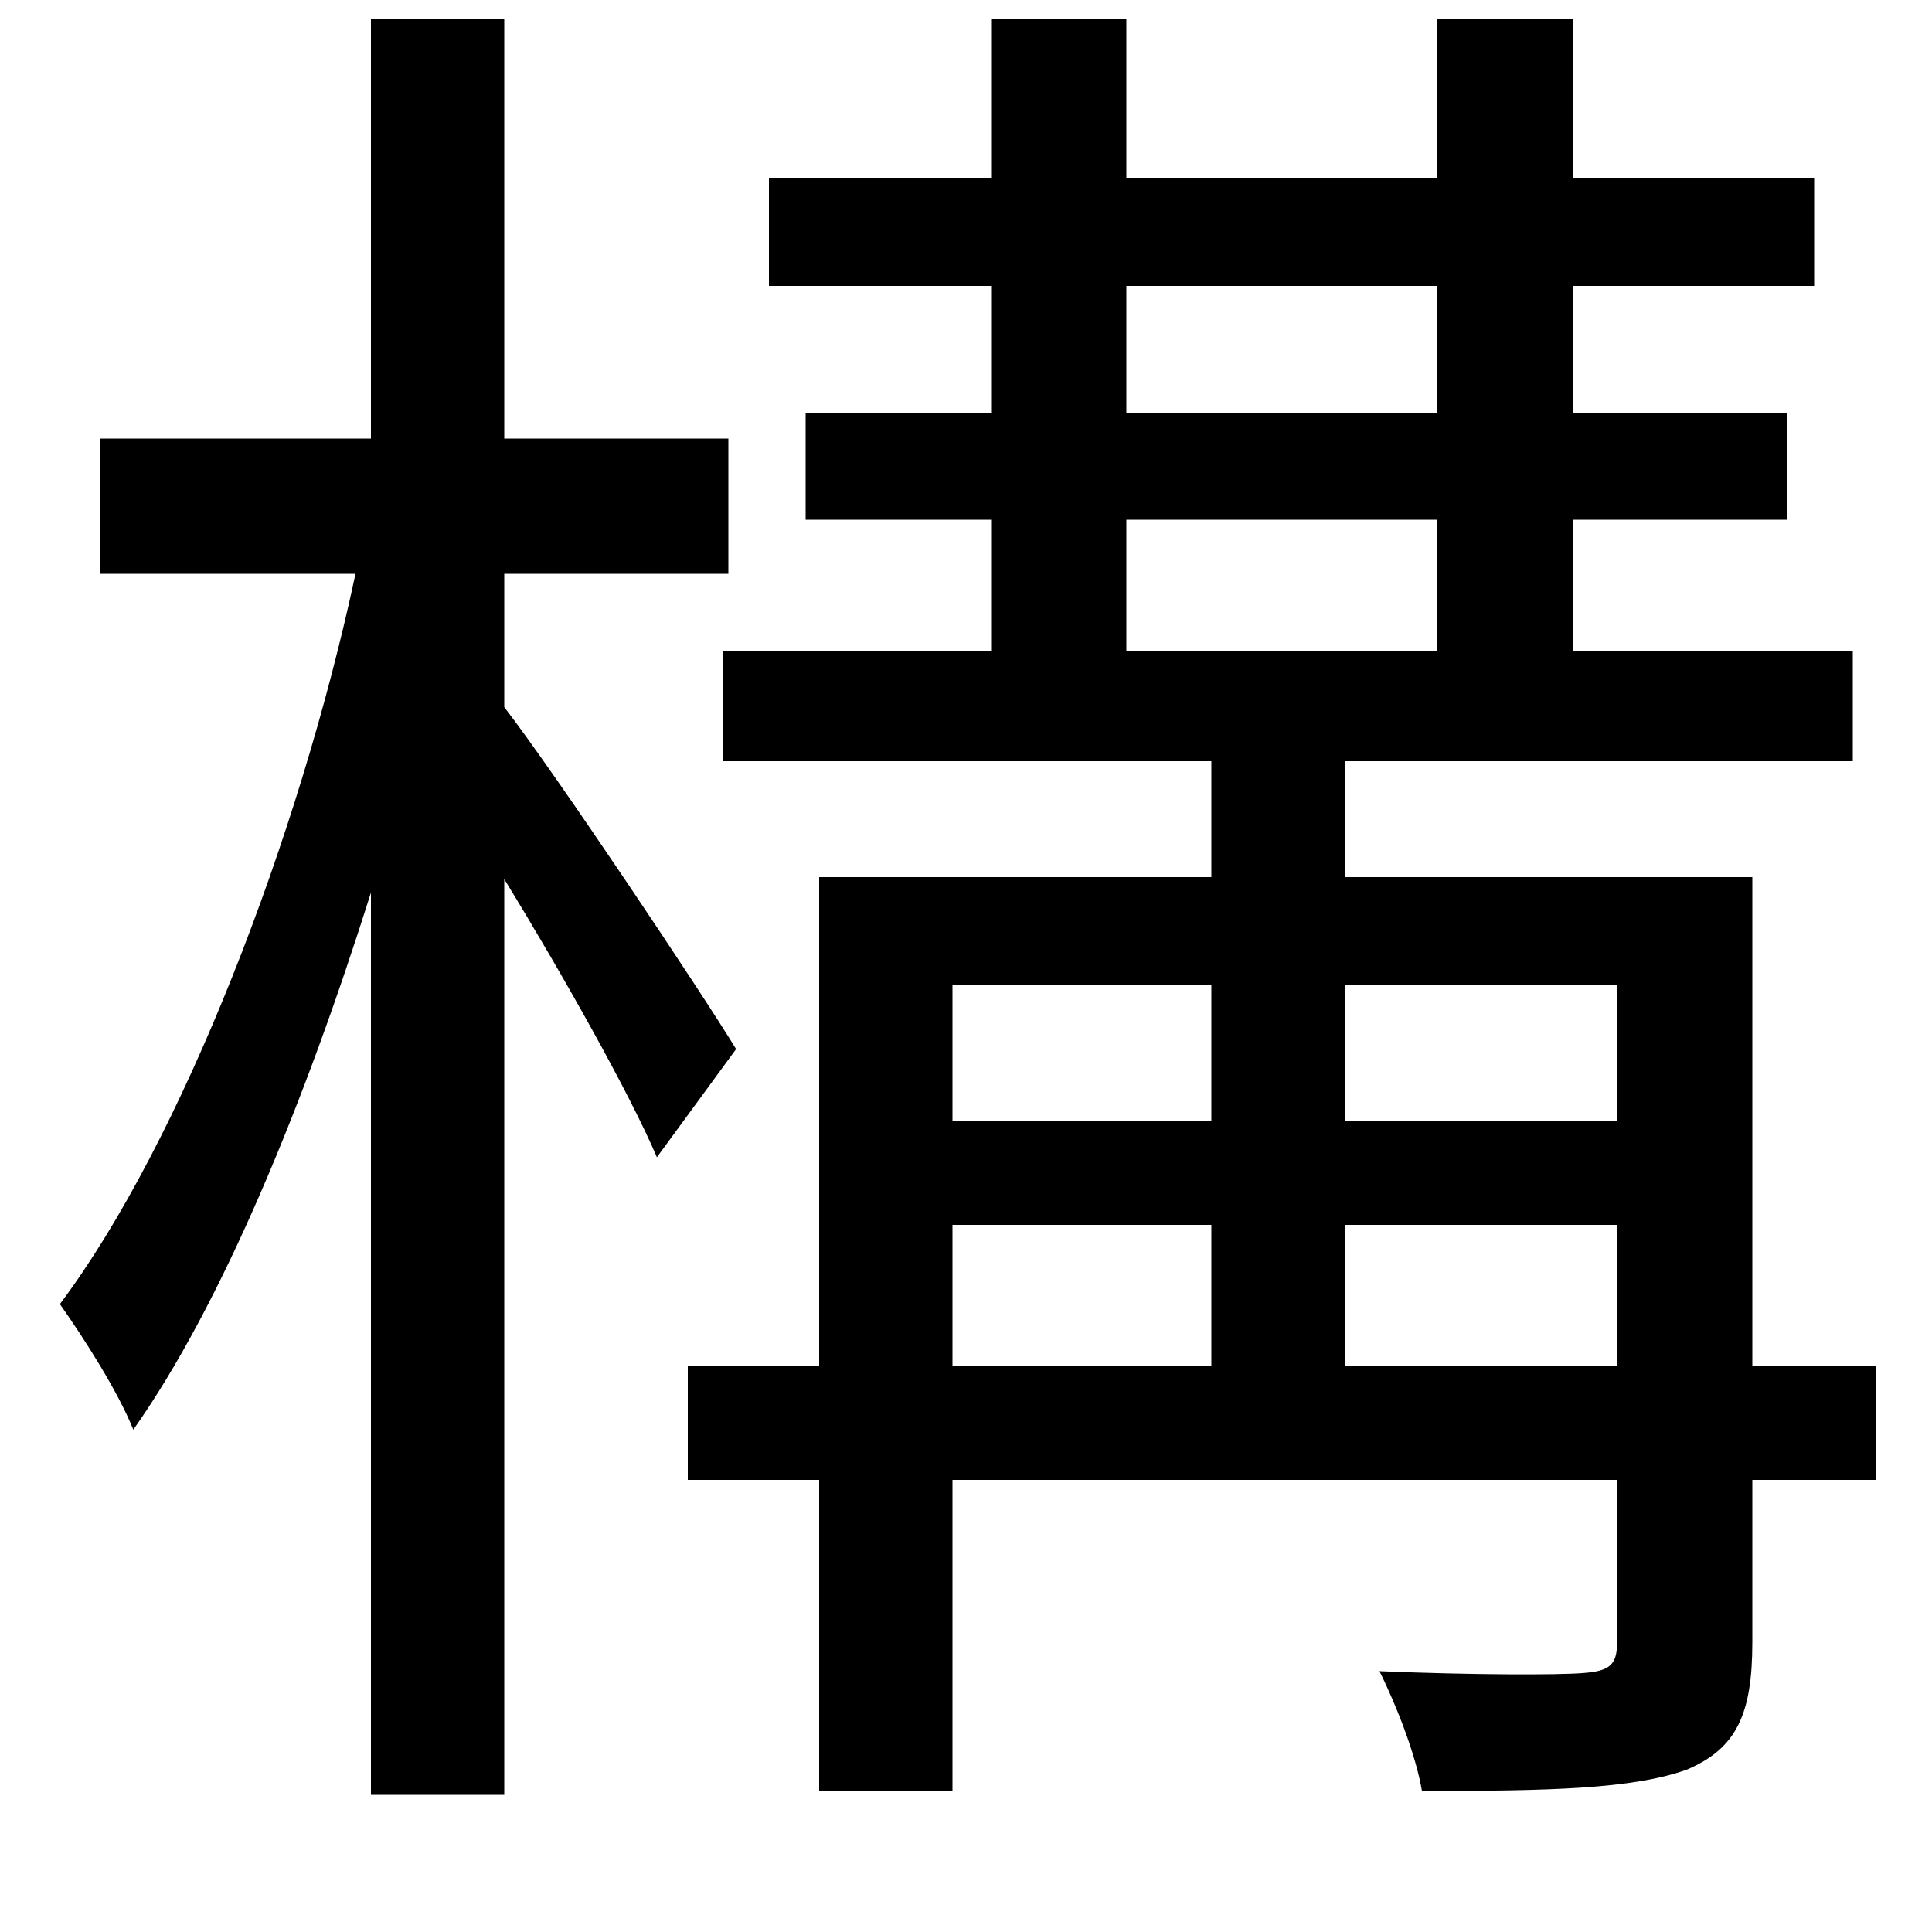 <svg xmlns="http://www.w3.org/2000/svg"
    viewBox="0 0 1000 1000">
  <!--
© 2014-2021 Adobe (http://www.adobe.com/).
Noto is a trademark of Google Inc.
This Font Software is licensed under the SIL Open Font License, Version 1.1. This Font Software is distributed on an "AS IS" BASIS, WITHOUT WARRANTIES OR CONDITIONS OF ANY KIND, either express or implied. See the SIL Open Font License for the specific language, permissions and limitations governing your use of this Font Software.
http://scripts.sil.org/OFL
  -->
<path d="M424 454L424 707 356 707 356 766 424 766 424 927 493 927 493 766 837 766 837 850C837 862 833 865 819 866 806 867 762 867 714 865 723 883 733 909 736 927 802 927 845 926 873 916 899 905 907 887 907 850L907 766 971 766 971 707 907 707 907 454 696 454 696 394 959 394 959 337 814 337 814 269 925 269 925 214 814 214 814 148 939 148 939 92 814 92 814 10 744 10 744 92 583 92 583 10 513 10 513 92 398 92 398 148 513 148 513 214 417 214 417 269 513 269 513 337 374 337 374 394 627 394 627 454ZM583 269L744 269 744 337 583 337ZM583 214L583 148 744 148 744 214ZM627 707L493 707 493 634 627 634ZM696 707L696 634 837 634 837 707ZM627 580L493 580 493 510 627 510ZM696 580L696 510 837 510 837 580ZM192 10L192 227 52 227 52 297 184 297C155 433 94 591 31 675 43 692 61 720 69 740 115 675 158 570 192 462L192 929 261 929 261 455C291 504 326 566 340 599L381 543C364 515 288 401 261 366L261 297 377 297 377 227 261 227 261 10Z"/>
</svg>